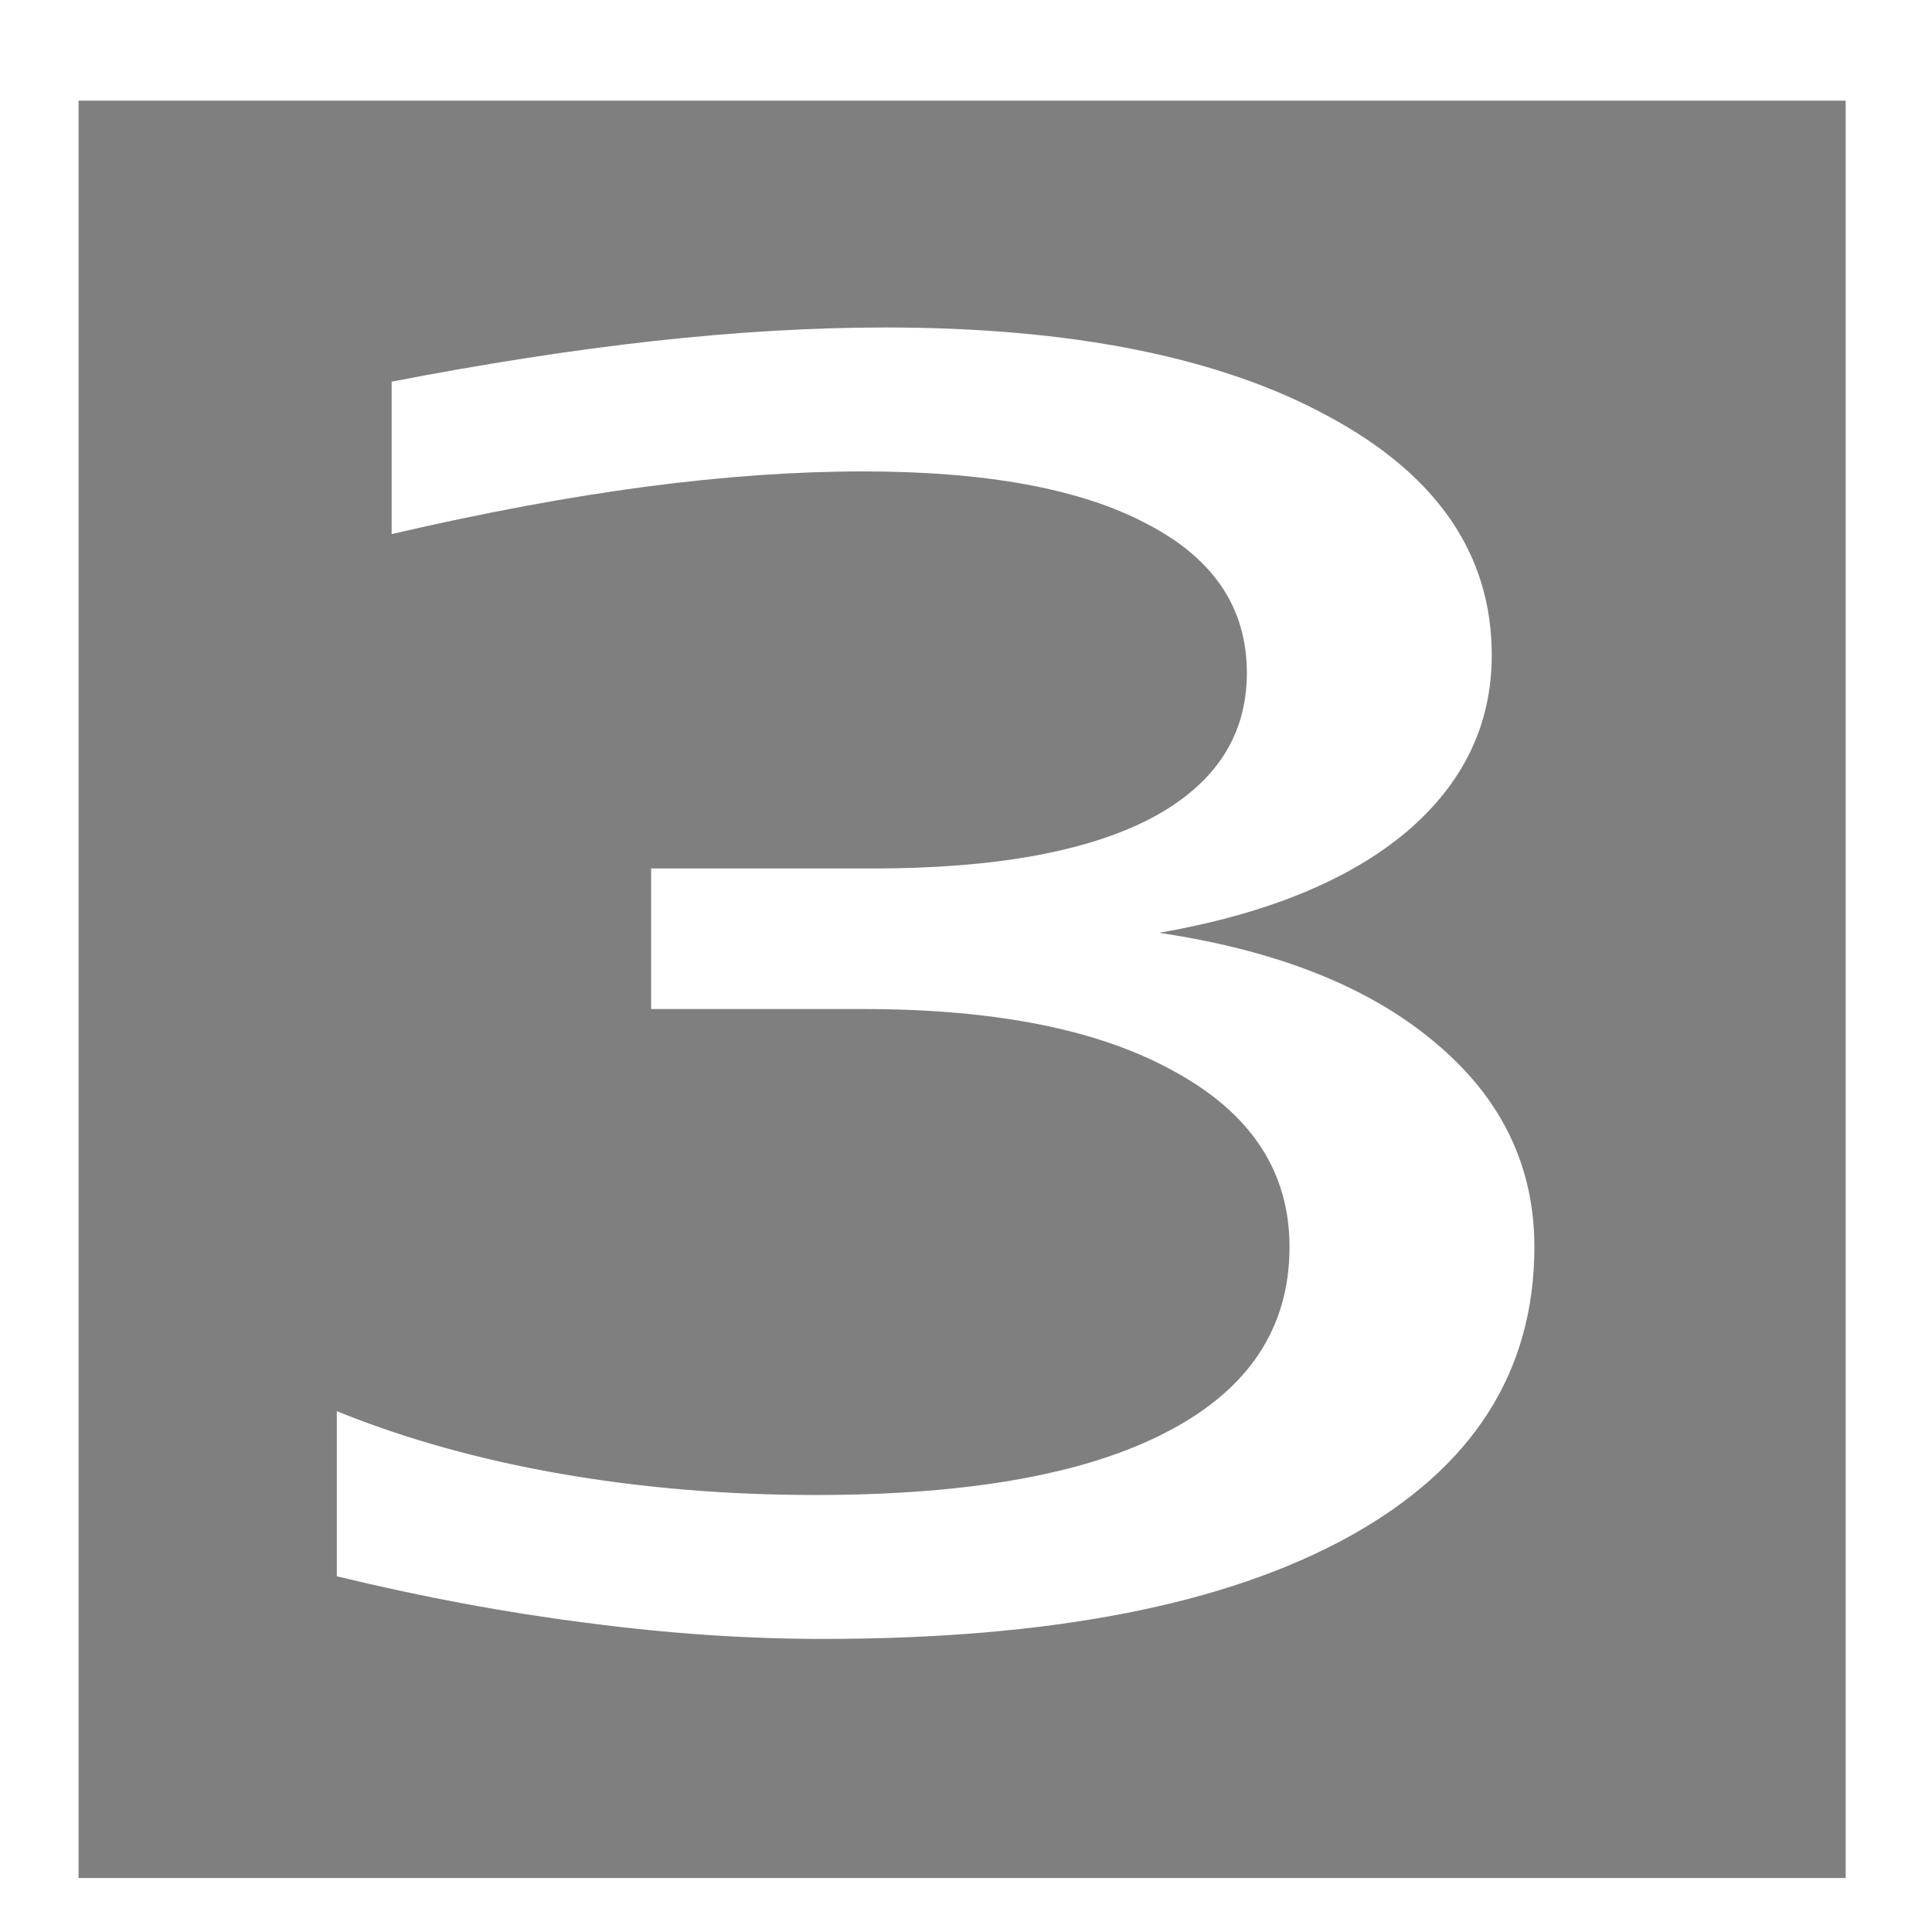 <?xml version="1.0" encoding="UTF-8"?>
<!-- Created with Inkscape (http://www.inkscape.org/) -->
<svg width="1e3" height="1e3" version="1.1" viewBox="0 0 1e3 1e3" xmlns="http://www.w3.org/2000/svg" xmlns:cc="http://creativecommons.org/ns#" xmlns:dc="http://purl.org/dc/elements/1.1/" xmlns:rdf="http://www.w3.org/1999/02/22-rdf-syntax-ns#">
 <path d="m40.663 52.11v919.95h914.66v-919.95zm417.44 117.39c96.688 0 173.2 15.338 229.53 46.014 56.331 30.383 84.497 71.576 84.497 123.58 0 36.226-14.924 66.901-44.772 92.026-29.847 24.832-72.306 42.07-127.38 51.71 60.955 9.056 108.46 27.899 142.51 56.529 34.471 28.63 51.706 63.981 51.706 106.05 0 64.564-31.948 114.52-95.847 149.87-63.898 35.35-154.7 53.025-272.41 53.025-39.516 0-80.293-2.775-122.33-8.326-41.618-5.259-84.707-13.293-129.27-24.102v-85.453c35.312 14.315 73.987 25.125 116.03 32.428 42.038 7.304 85.968 10.955 131.79 10.955 79.873 0 140.62-10.955 182.24-32.866 42.038-21.911 63.057-53.754 63.057-95.531 0-38.563-19.547-68.655-58.643-90.274-38.675-21.911-92.694-32.866-162.06-32.866h-109.72v-72.745h114.76c62.637 0 110.56-8.618 143.77-25.855 33.21-17.529 49.816-42.653 49.816-75.374 0-33.597-17.236-59.306-51.708-77.127-34.051-18.113-83.025-27.169-146.92-27.169-34.892 0-72.306 2.628-112.24 7.887-39.936 5.259-83.866 13.44-131.79 24.541v-78.881c48.344-9.349 93.535-16.36 135.57-21.034 42.459-4.674 82.395-7.011 119.81-7.011z" opacity=".5"/>
</svg>
